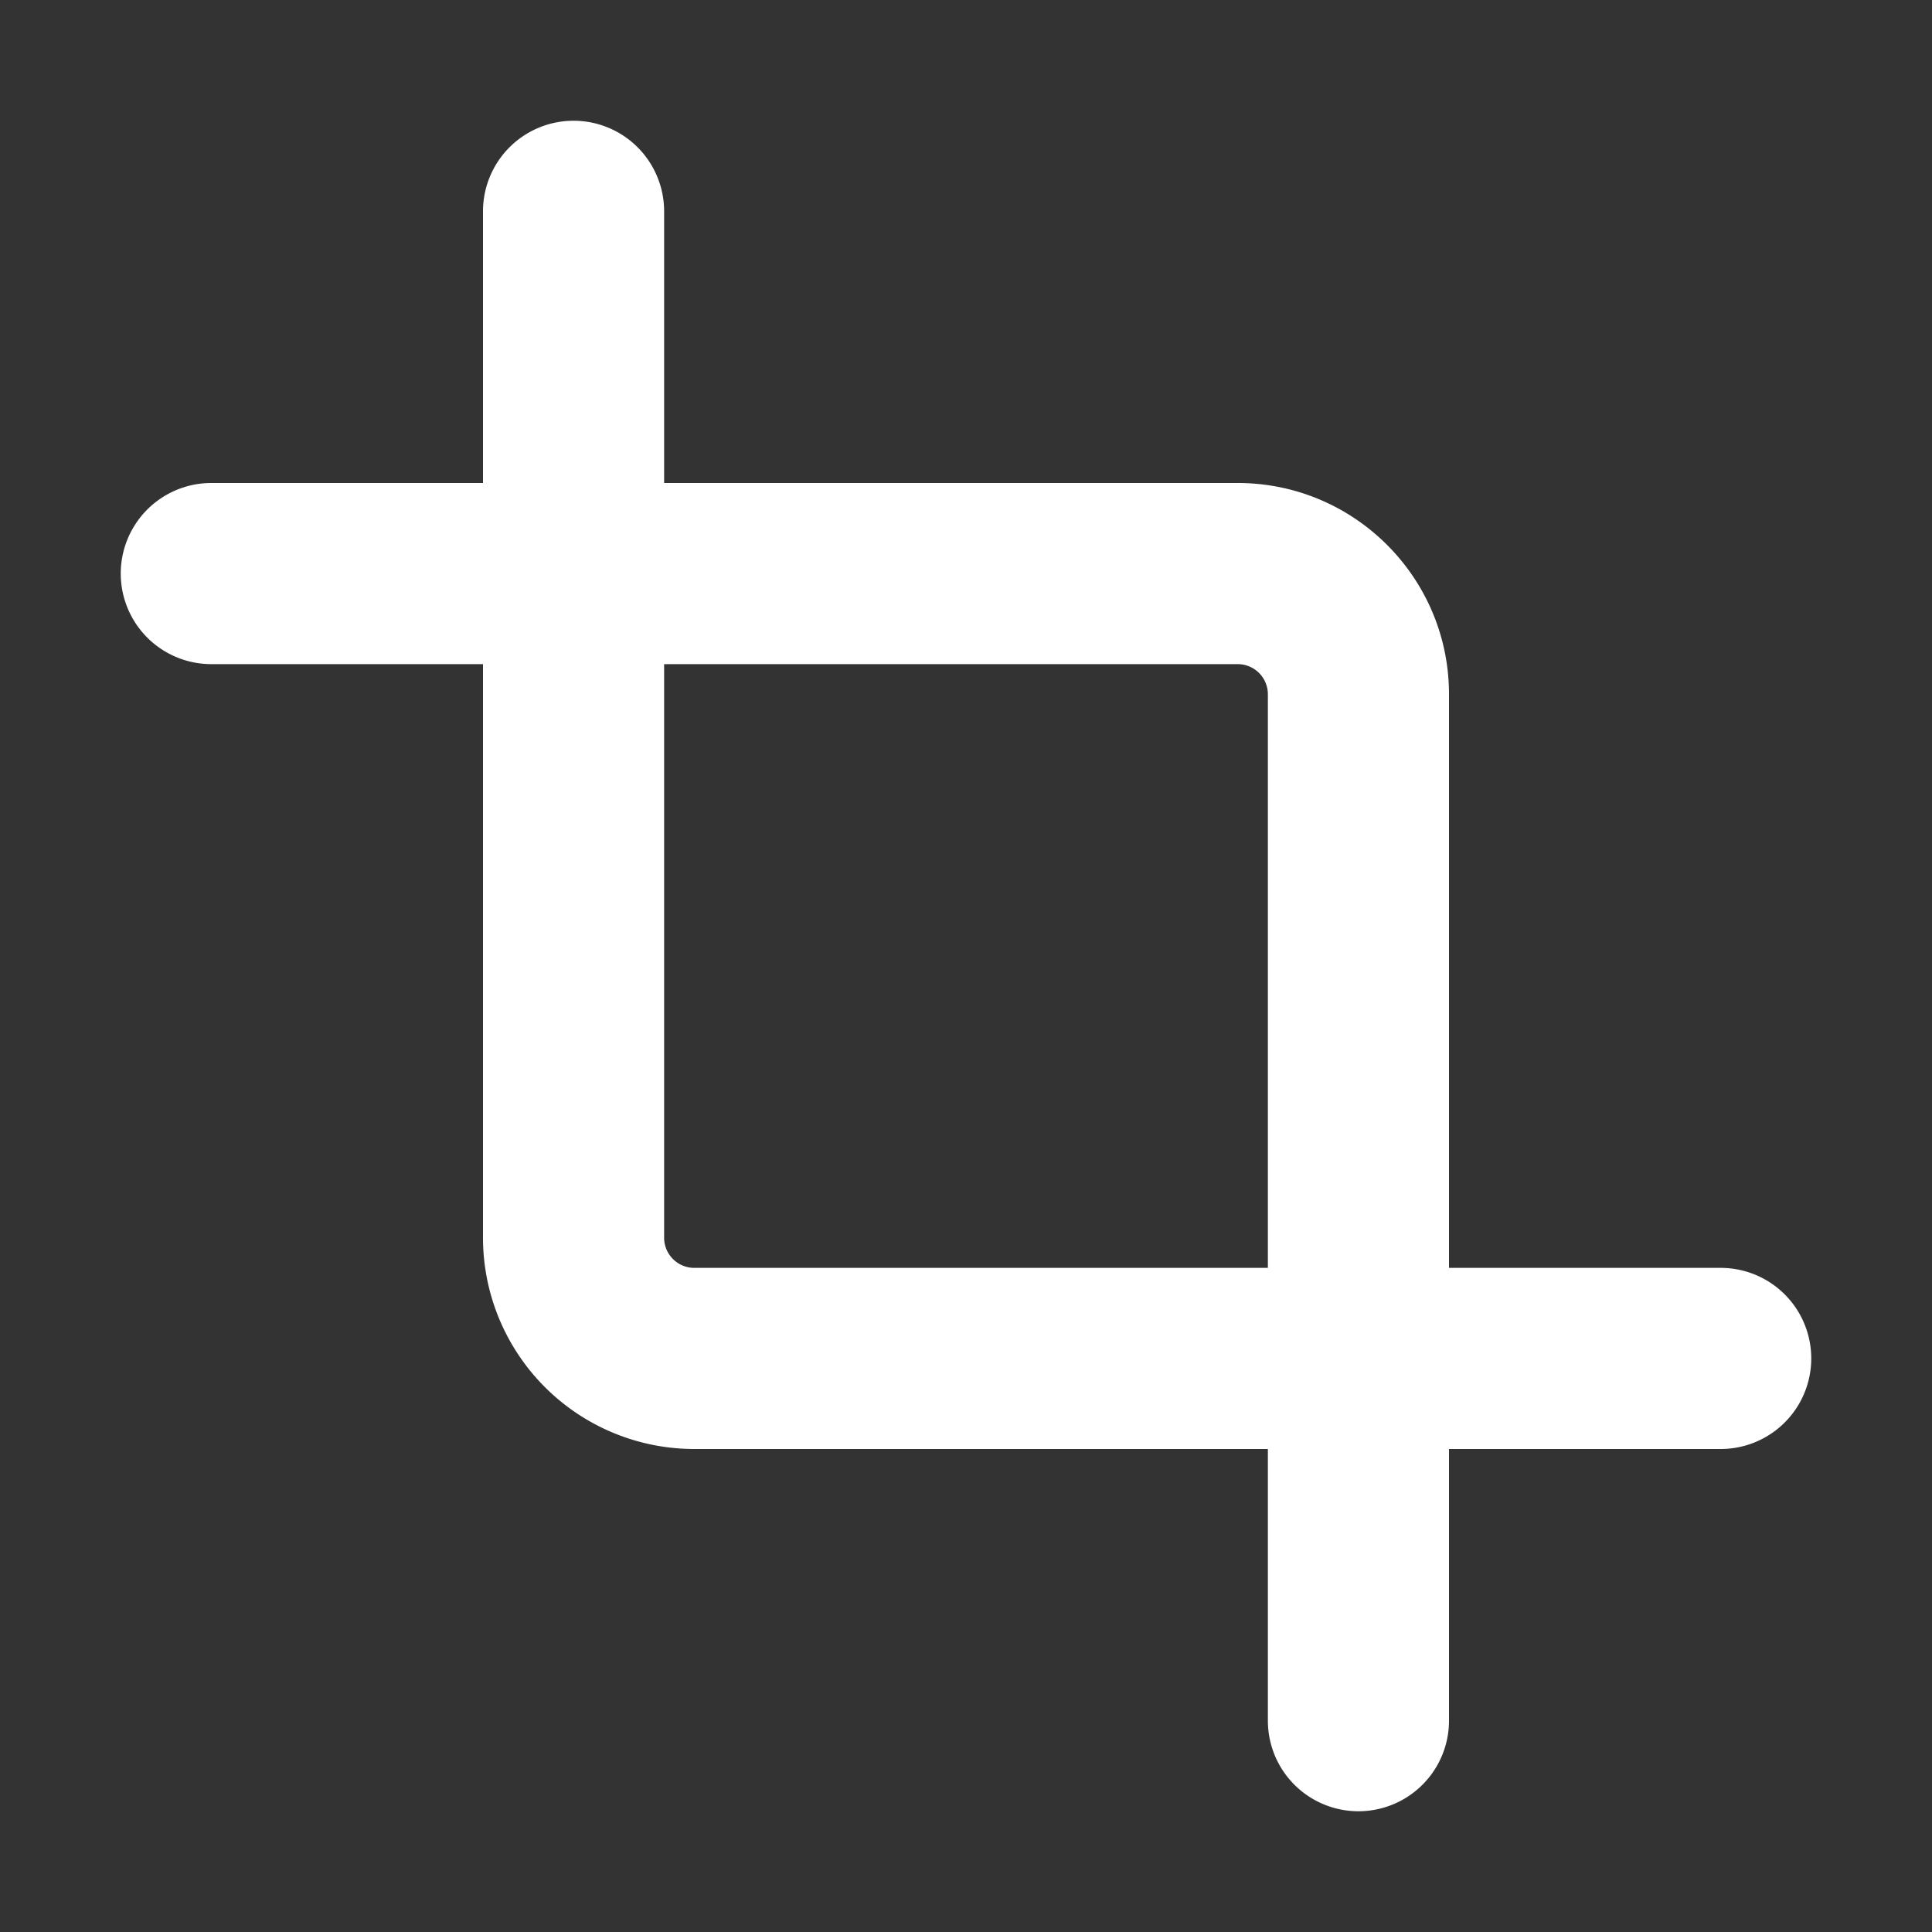 <svg xmlns="http://www.w3.org/2000/svg" width="32" height="32" fill="none" viewBox="0 0 16 16"><rect x="0" y="0" width="16" height="16" fill="#333333" stroke="none"/><path fill="none" d="M0 0h16v16H0z"/><path fill="#fff" fill-rule="evenodd" d="M4.75 1a.75.75 0 0 1 .75.75V4h4.75c.966 0 1.75.784 1.75 1.75v4.75h2.25a.75.75 0 0 1 0 1.5H12v2.25a.75.75 0 0 1-1.5 0V12H5.75A1.75 1.75 0 0 1 4 10.25V5.5H1.75a.75.75 0 0 1 0-1.5H4V1.75A.75.75 0 0 1 4.75 1m.75 4.5v4.75c0 .138.112.25.25.25h4.75V5.75a.25.25 0 0 0-.25-.25z" clip-rule="evenodd"/></svg>